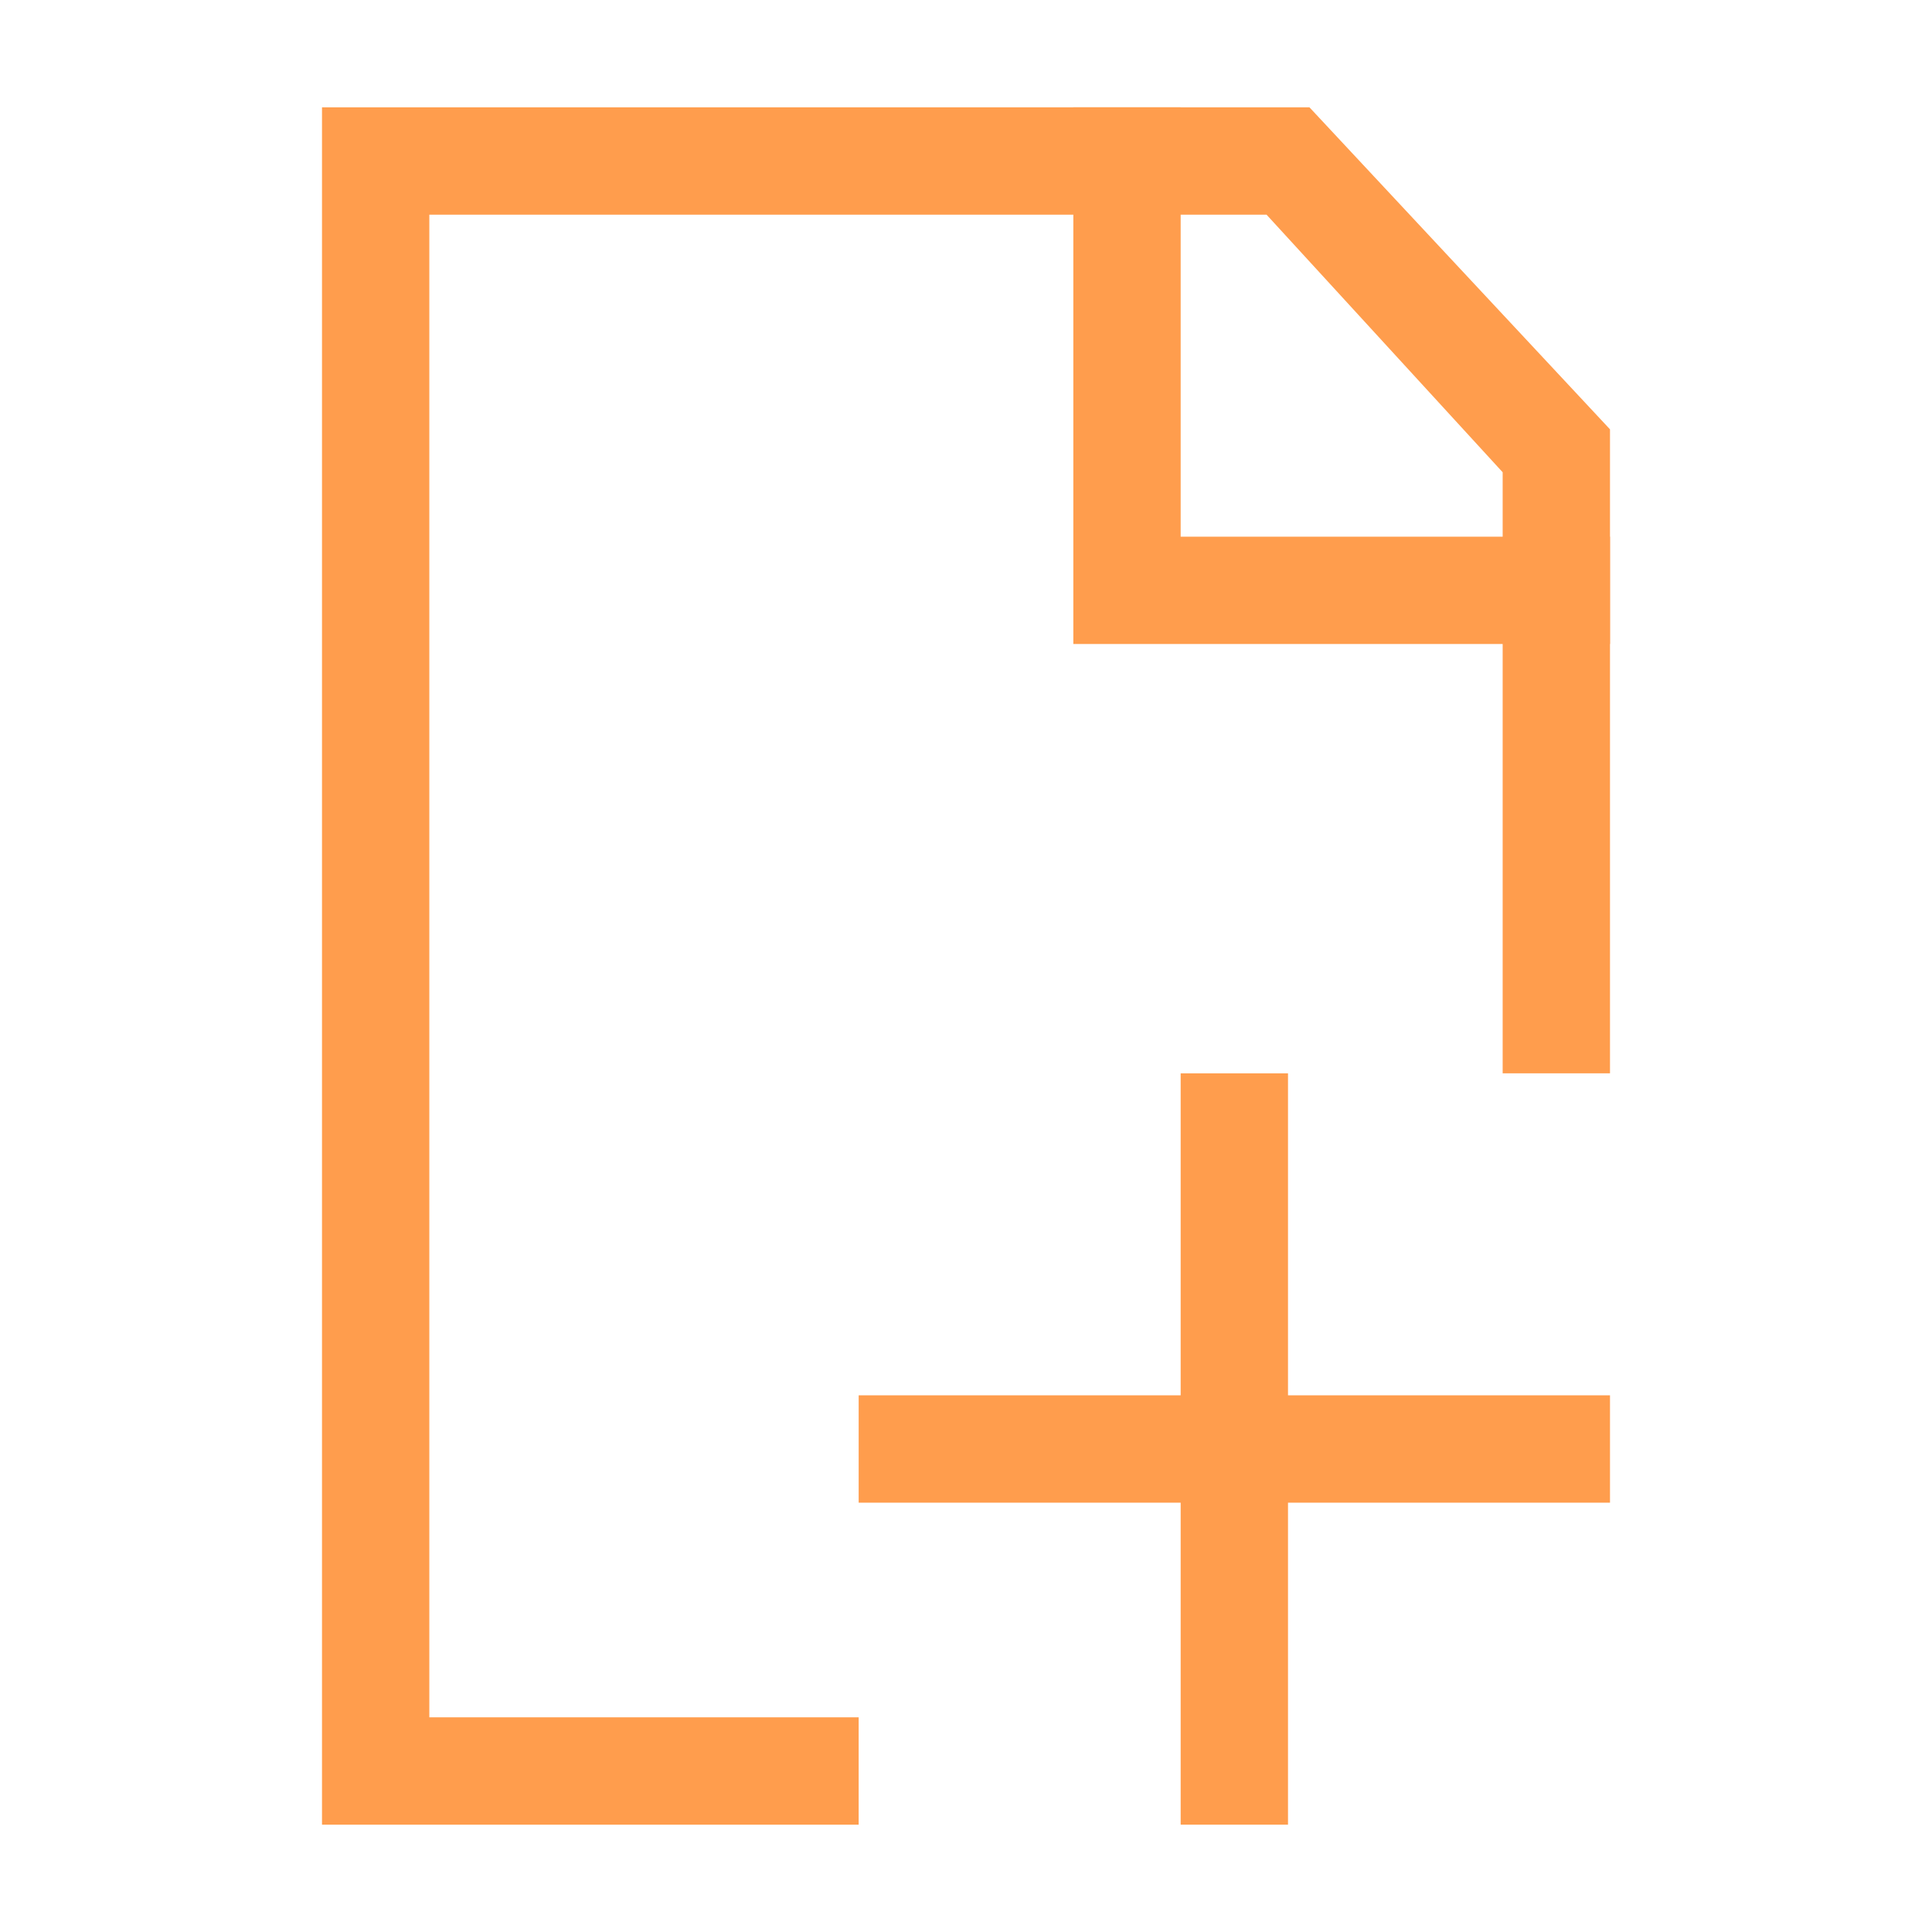 <?xml version="1.0" standalone="no"?><!DOCTYPE svg PUBLIC "-//W3C//DTD SVG 1.1//EN" "http://www.w3.org/Graphics/SVG/1.1/DTD/svg11.dtd"><svg t="1635932370698" class="icon" viewBox="0 0 1024 1024" version="1.1" xmlns="http://www.w3.org/2000/svg" p-id="3177" xmlns:xlink="http://www.w3.org/1999/xlink" width="128" height="128"><defs><style type="text/css"></style></defs><path d="M455.111 967.111H170.667V56.889h523.378L853.333 227.556v341.333h-56.889V250.311L671.289 113.778H227.556v796.444h227.556z" fill="#FF9D4D" p-id="3178"></path><path d="M853.333 341.333h-284.444V56.889h56.889v227.556h227.556zM455.111 739.556h398.222v56.889H455.111z" fill="#FF9D4D" p-id="3179"></path><path d="M625.778 568.889h56.889v398.222h-56.889z" fill="#FF9D4D" p-id="3180"></path></svg>